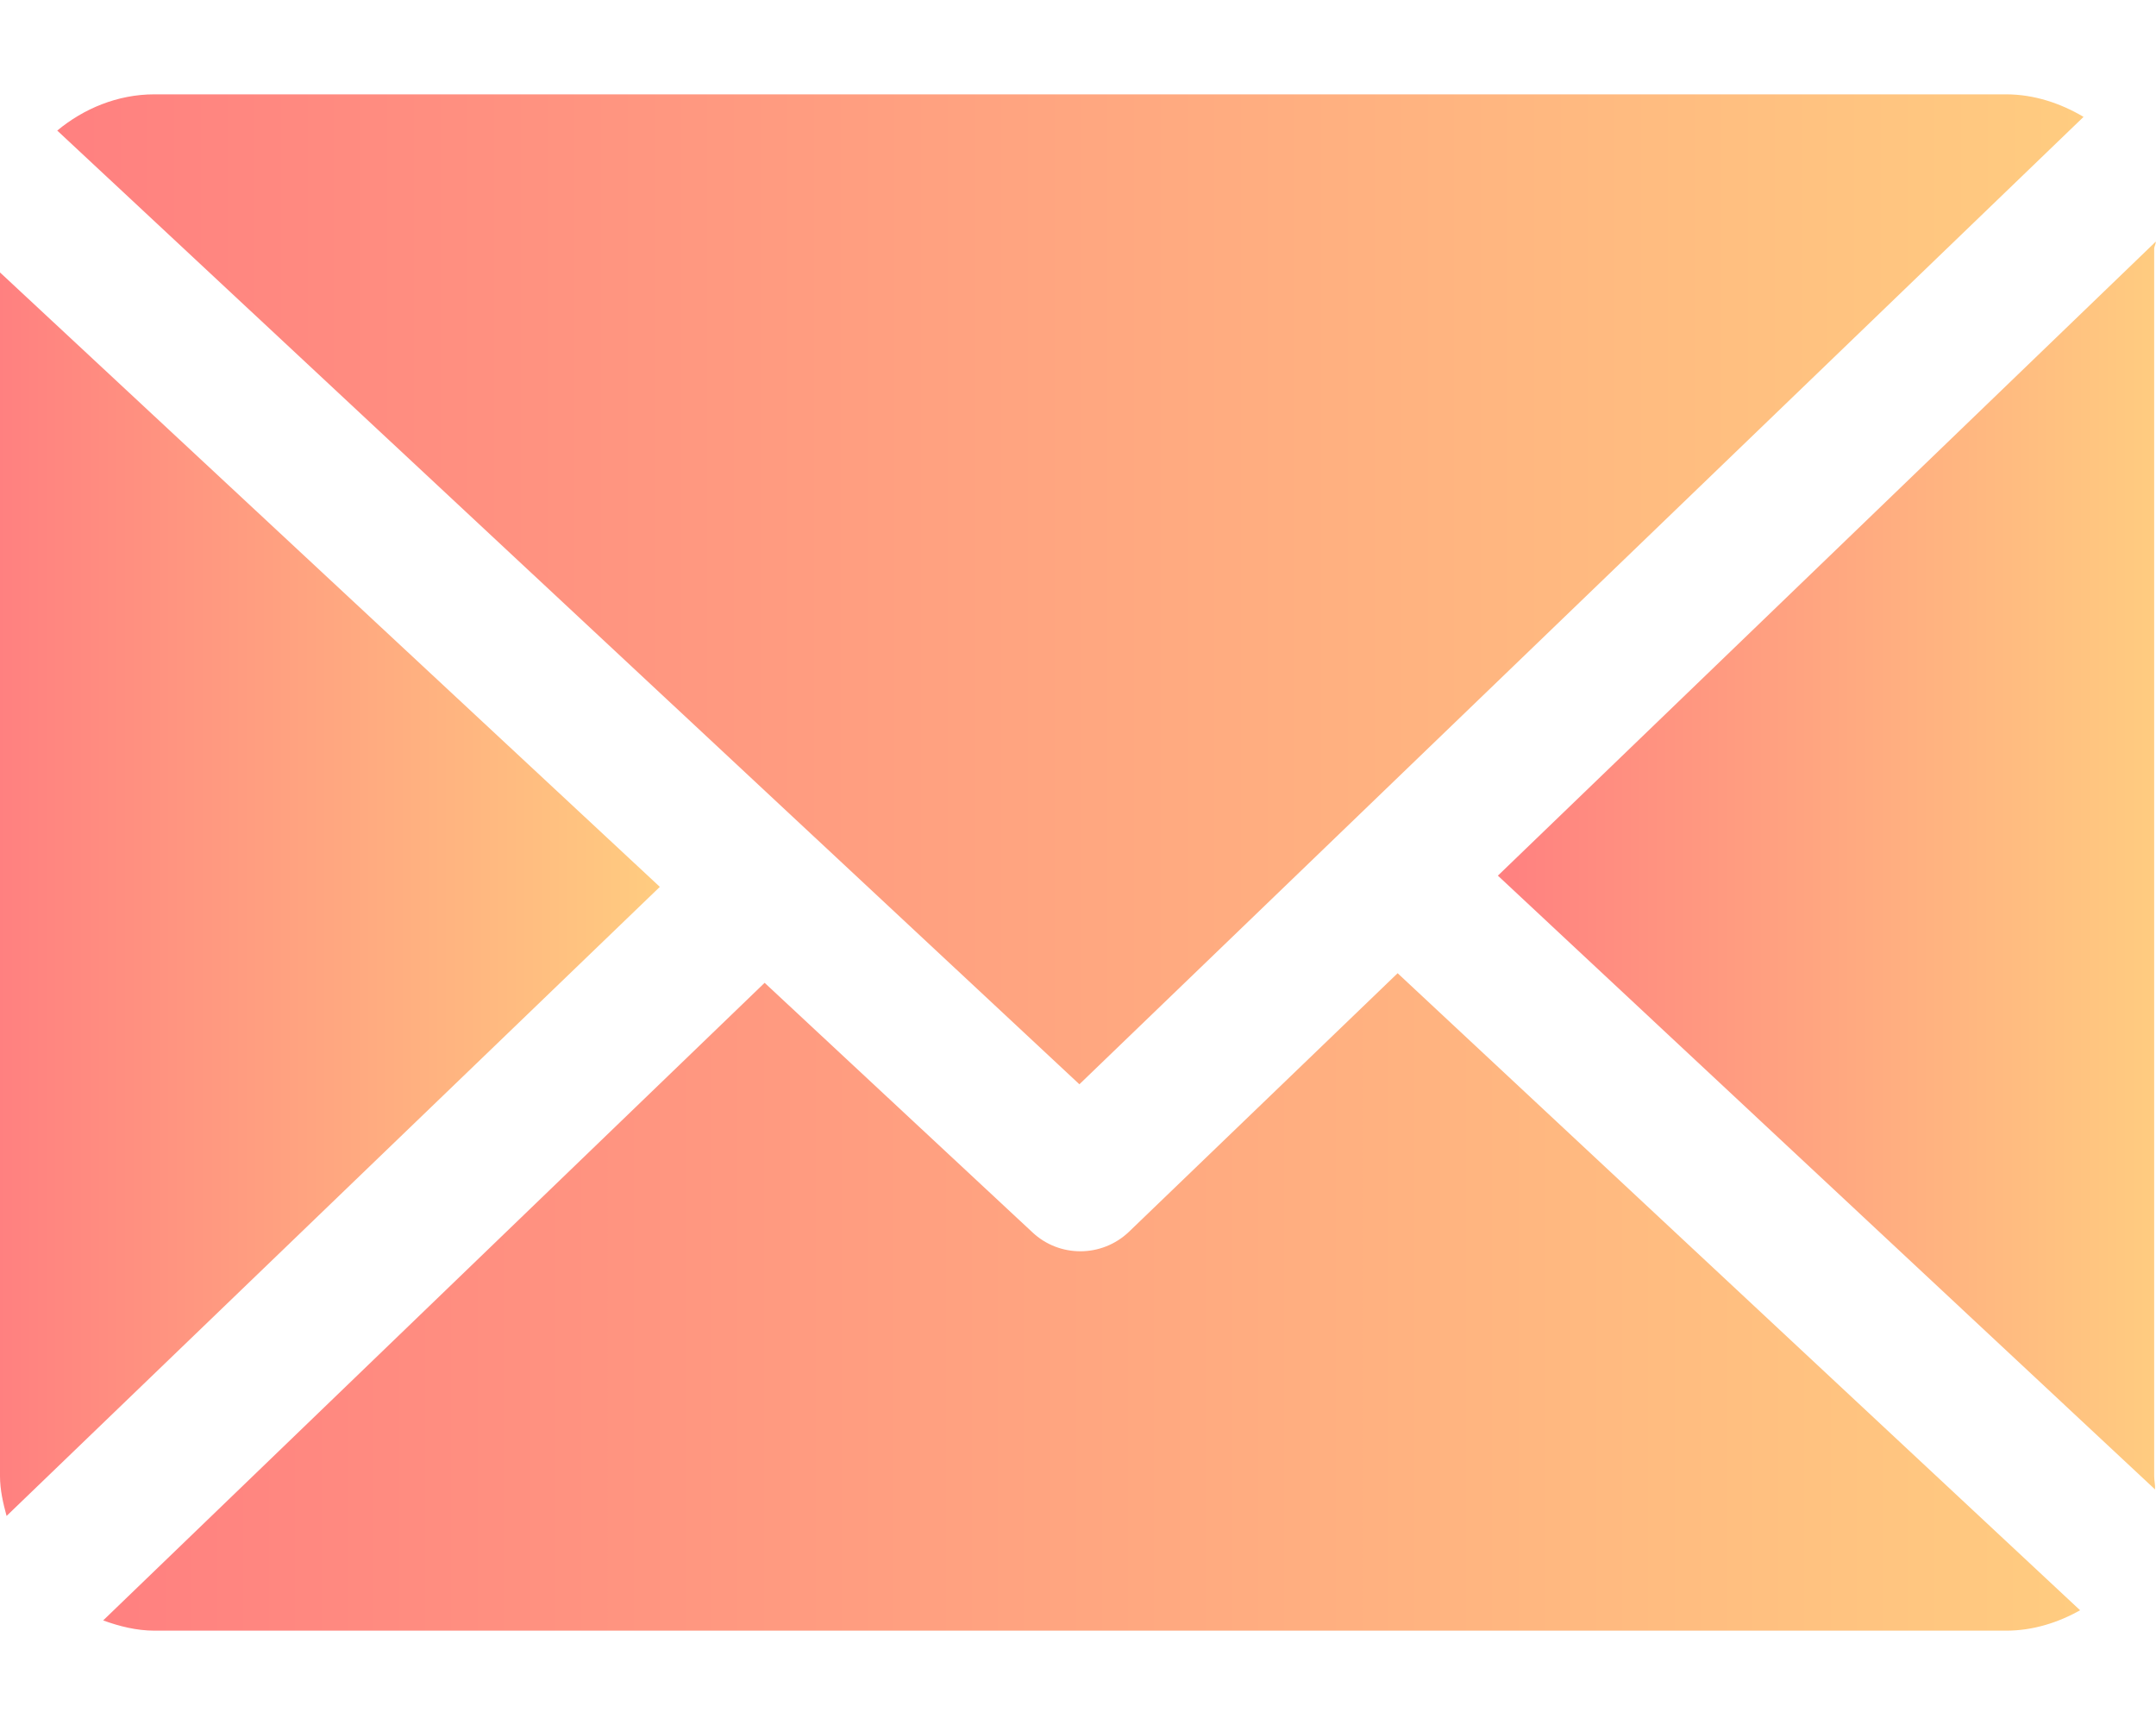<svg width="20" height="16" viewBox="0 0 20 16" fill="none" xmlns="http://www.w3.org/2000/svg">
<path d="M19.983 2.309C19.983 2.286 19.999 2.263 19.998 2.241L13.895 8.122L19.991 13.815C19.994 13.774 19.983 13.733 19.983 13.691V2.309Z" fill="url(#paint0_linear)"/>
<path d="M12.965 9.027L10.474 11.424C10.348 11.545 10.185 11.606 10.022 11.606C9.862 11.606 9.703 11.548 9.578 11.431L7.093 9.116L0.957 15.03C1.106 15.084 1.266 15.125 1.434 15.125H18.61C18.859 15.125 19.092 15.05 19.296 14.936L12.965 9.027Z" fill="url(#paint1_linear)"/>
<path d="M10.013 10.057L19.328 1.084C19.117 0.959 18.871 0.875 18.608 0.875H1.432C1.09 0.875 0.776 1.008 0.531 1.211L10.013 10.057Z" fill="url(#paint2_linear)"/>
<path d="M0 2.527V13.691C0 13.82 0.029 13.943 0.061 14.061L6.121 8.226L0 2.527Z" fill="url(#paint3_linear)"/>
<defs>
<linearGradient id="paint0_linear" x1="19.989" y1="7.967" x2="13.887" y2="7.967" gradientUnits="userSpaceOnUse">
<stop stop-color="#FFCC80"/>
<stop offset="1" stop-color="#FF8080"/>
</linearGradient>
<linearGradient id="paint1_linear" x1="19.269" y1="12.044" x2="0.934" y2="12.044" gradientUnits="userSpaceOnUse">
<stop stop-color="#FFCC80"/>
<stop offset="1" stop-color="#FF8080"/>
</linearGradient>
<linearGradient id="paint2_linear" x1="19.301" y1="5.418" x2="0.507" y2="5.418" gradientUnits="userSpaceOnUse">
<stop stop-color="#FFCC80"/>
<stop offset="1" stop-color="#FF8080"/>
</linearGradient>
<linearGradient id="paint3_linear" x1="6.112" y1="8.234" x2="-0.008" y2="8.234" gradientUnits="userSpaceOnUse">
<stop stop-color="#FFCC80"/>
<stop offset="1" stop-color="#FF8080"/>
</linearGradient>
</defs>
</svg>
